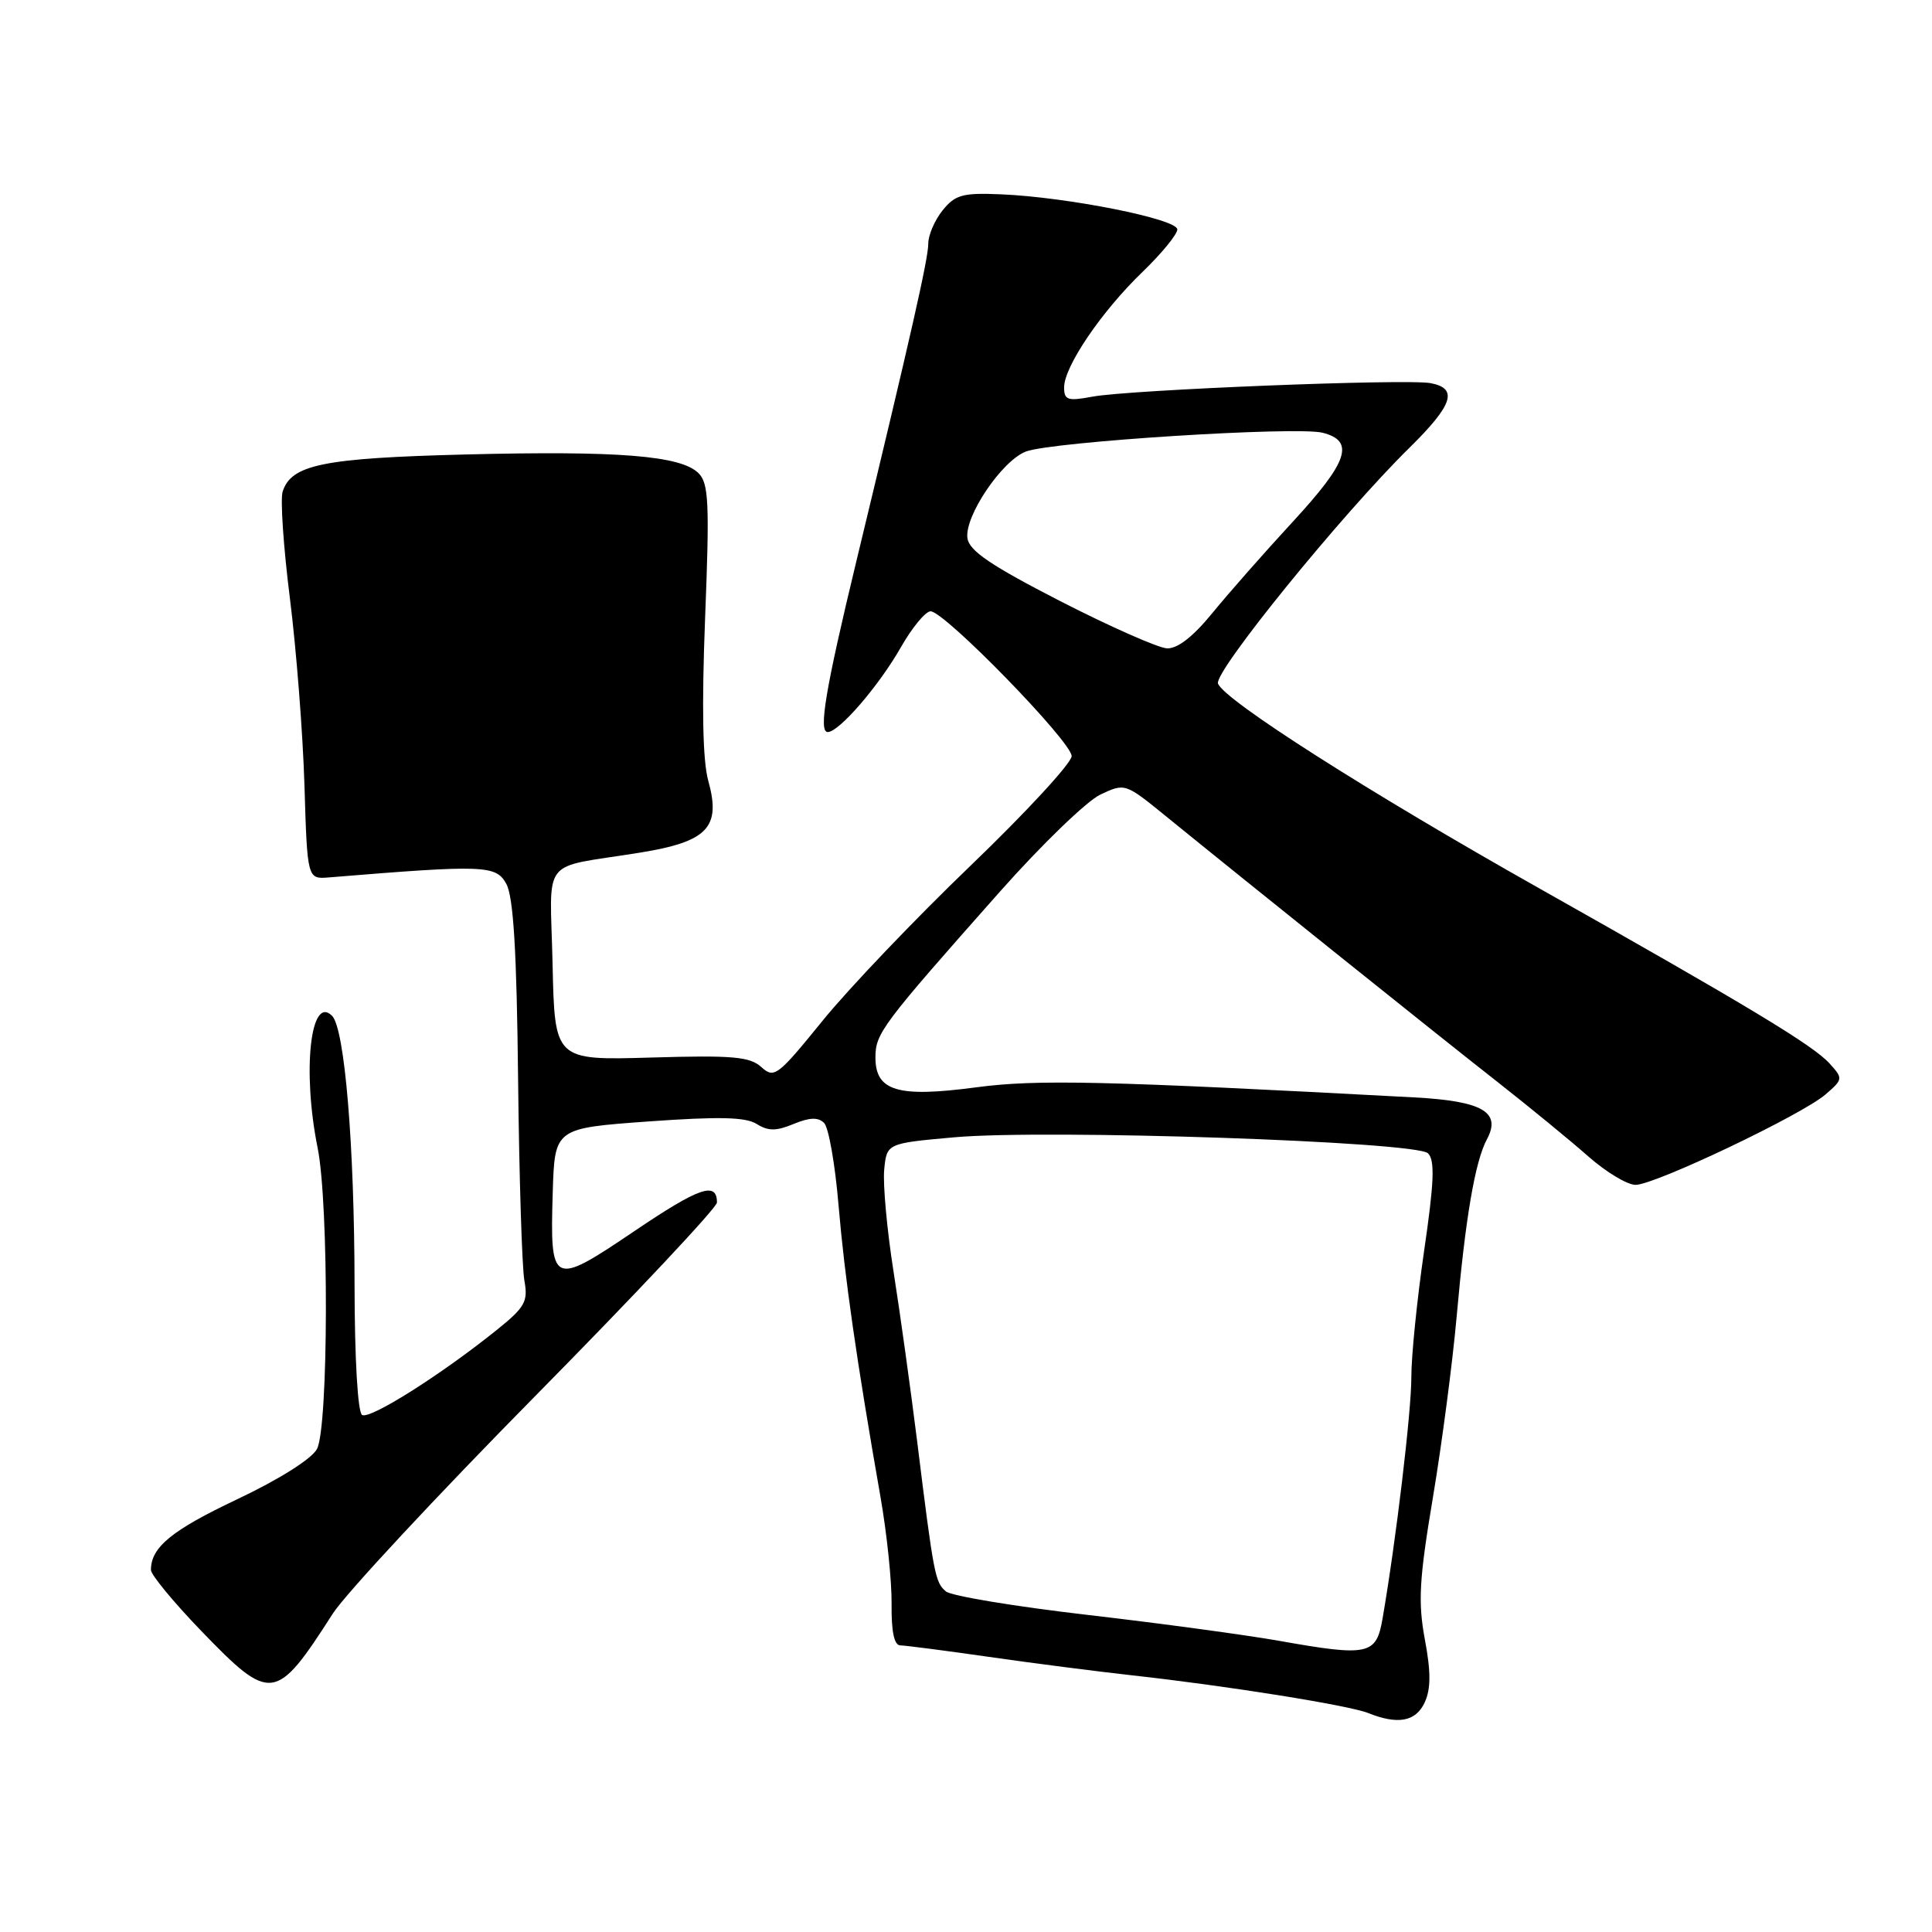 <?xml version="1.0" encoding="UTF-8" standalone="no"?>
<!DOCTYPE svg PUBLIC "-//W3C//DTD SVG 1.1//EN" "http://www.w3.org/Graphics/SVG/1.1/DTD/svg11.dtd" >
<svg xmlns="http://www.w3.org/2000/svg" xmlns:xlink="http://www.w3.org/1999/xlink" version="1.1" viewBox="0 0 256 256">
 <g >
 <path fill="currentColor"
d=" M 188.79 225.56 C 189.60 223.78 189.61 221.53 188.80 217.23 C 187.88 212.27 188.05 209.27 189.87 198.41 C 191.06 191.31 192.47 180.55 193.01 174.50 C 194.18 161.33 195.45 153.90 197.03 150.95 C 198.96 147.35 196.42 145.89 187.38 145.41 C 146.26 143.21 137.41 143.00 129.32 144.08 C 118.95 145.46 116.00 144.58 116.00 140.12 C 116.00 136.92 116.82 135.83 132.50 118.14 C 138.00 111.94 143.98 106.16 145.78 105.30 C 149.05 103.75 149.08 103.75 154.45 108.12 C 165.44 117.06 190.75 137.35 198.37 143.32 C 202.70 146.72 208.15 151.19 210.48 153.25 C 212.82 155.31 215.62 157.00 216.72 157.00 C 219.28 157.00 238.74 147.74 241.89 145.02 C 244.22 143.01 244.23 142.91 242.43 140.92 C 240.24 138.50 231.67 133.33 203.87 117.66 C 181.28 104.93 162.24 92.79 161.39 90.58 C 160.81 89.06 177.77 68.17 186.75 59.34 C 192.53 53.65 193.25 51.47 189.57 50.77 C 186.43 50.17 149.67 51.64 144.75 52.56 C 141.47 53.17 141.00 53.02 141.00 51.33 C 141.00 48.57 145.96 41.26 151.38 36.04 C 153.92 33.59 156.00 31.05 156.00 30.40 C 156.00 29.02 141.45 26.12 132.66 25.75 C 127.57 25.53 126.58 25.80 124.91 27.86 C 123.86 29.16 123.00 31.15 123.00 32.29 C 123.00 34.28 120.76 44.16 113.44 74.50 C 109.37 91.37 108.43 97.00 109.68 97.00 C 111.18 97.00 116.46 90.88 119.38 85.75 C 120.87 83.14 122.64 81.00 123.31 81.00 C 125.16 81.00 142.00 98.29 142.00 100.19 C 142.00 101.09 135.99 107.61 128.64 114.67 C 121.29 121.73 112.45 130.99 108.99 135.26 C 103.04 142.59 102.59 142.94 100.88 141.39 C 99.35 140.01 97.08 139.81 86.28 140.13 C 73.50 140.50 73.50 140.50 73.22 127.78 C 72.90 113.22 71.39 115.15 84.79 112.98 C 93.77 111.53 95.57 109.64 93.85 103.46 C 93.11 100.80 92.97 93.72 93.43 81.88 C 94.03 66.64 93.91 64.05 92.56 62.70 C 90.23 60.37 81.93 59.71 61.70 60.22 C 42.80 60.70 38.59 61.56 37.45 65.15 C 37.13 66.16 37.56 72.51 38.41 79.25 C 39.26 85.99 40.13 97.12 40.34 104.00 C 40.72 116.50 40.72 116.50 43.61 116.26 C 64.21 114.57 65.73 114.63 67.09 117.12 C 68.03 118.84 68.47 126.01 68.65 143.00 C 68.79 155.93 69.17 167.92 69.48 169.66 C 69.99 172.47 69.59 173.20 65.78 176.26 C 58.39 182.20 49.01 188.12 47.98 187.49 C 47.40 187.13 46.99 180.03 46.98 170.19 C 46.96 151.70 45.67 136.27 44.00 134.60 C 41.14 131.74 40.03 141.92 42.09 152.11 C 43.59 159.55 43.53 189.15 42.00 192.00 C 41.30 193.31 36.99 196.03 31.41 198.67 C 22.73 202.78 20.00 205.02 20.00 208.03 C 20.00 208.67 23.00 212.30 26.66 216.10 C 35.90 225.67 36.55 225.58 44.10 213.81 C 45.76 211.22 57.89 198.19 71.06 184.84 C 84.23 171.49 95.00 160.01 95.00 159.34 C 95.00 156.50 92.65 157.32 84.00 163.17 C 73.14 170.50 72.87 170.37 73.24 158.00 C 73.50 149.50 73.50 149.50 85.90 148.60 C 95.26 147.93 98.79 148.01 100.26 148.93 C 101.80 149.89 102.84 149.89 105.16 148.93 C 107.29 148.05 108.42 148.02 109.20 148.80 C 109.80 149.40 110.66 154.30 111.11 159.69 C 111.92 169.23 113.50 180.27 116.66 198.30 C 117.51 203.14 118.18 209.56 118.14 212.55 C 118.10 216.18 118.48 218.01 119.29 218.02 C 119.95 218.03 125.22 218.71 131.00 219.54 C 136.78 220.37 145.32 221.47 150.00 221.99 C 162.52 223.37 178.78 225.97 181.30 226.99 C 185.24 228.57 187.62 228.12 188.79 225.56 Z  M 169.50 217.42 C 165.10 216.64 153.66 215.09 144.08 213.98 C 134.49 212.87 126.07 211.47 125.35 210.88 C 123.91 209.68 123.73 208.77 121.53 191.00 C 120.67 184.12 119.27 174.00 118.40 168.50 C 117.53 163.00 116.98 156.93 117.16 155.00 C 117.50 151.50 117.50 151.50 126.42 150.70 C 138.69 149.60 187.66 151.26 189.22 152.82 C 190.15 153.75 190.03 156.67 188.70 165.76 C 187.76 172.22 187.00 179.75 187.01 182.50 C 187.02 187.01 184.98 204.16 183.19 214.50 C 182.36 219.30 181.34 219.52 169.50 217.42 Z  M 140.50 79.66 C 131.31 74.94 128.43 72.99 128.19 71.32 C 127.78 68.42 132.75 61.05 135.94 59.83 C 139.39 58.52 171.81 56.47 175.25 57.34 C 179.57 58.44 178.65 61.18 171.25 69.19 C 167.54 73.21 162.76 78.64 160.63 81.25 C 158.09 84.36 156.03 85.97 154.63 85.91 C 153.46 85.85 147.10 83.04 140.50 79.66 Z "/>
</g>
</svg>
